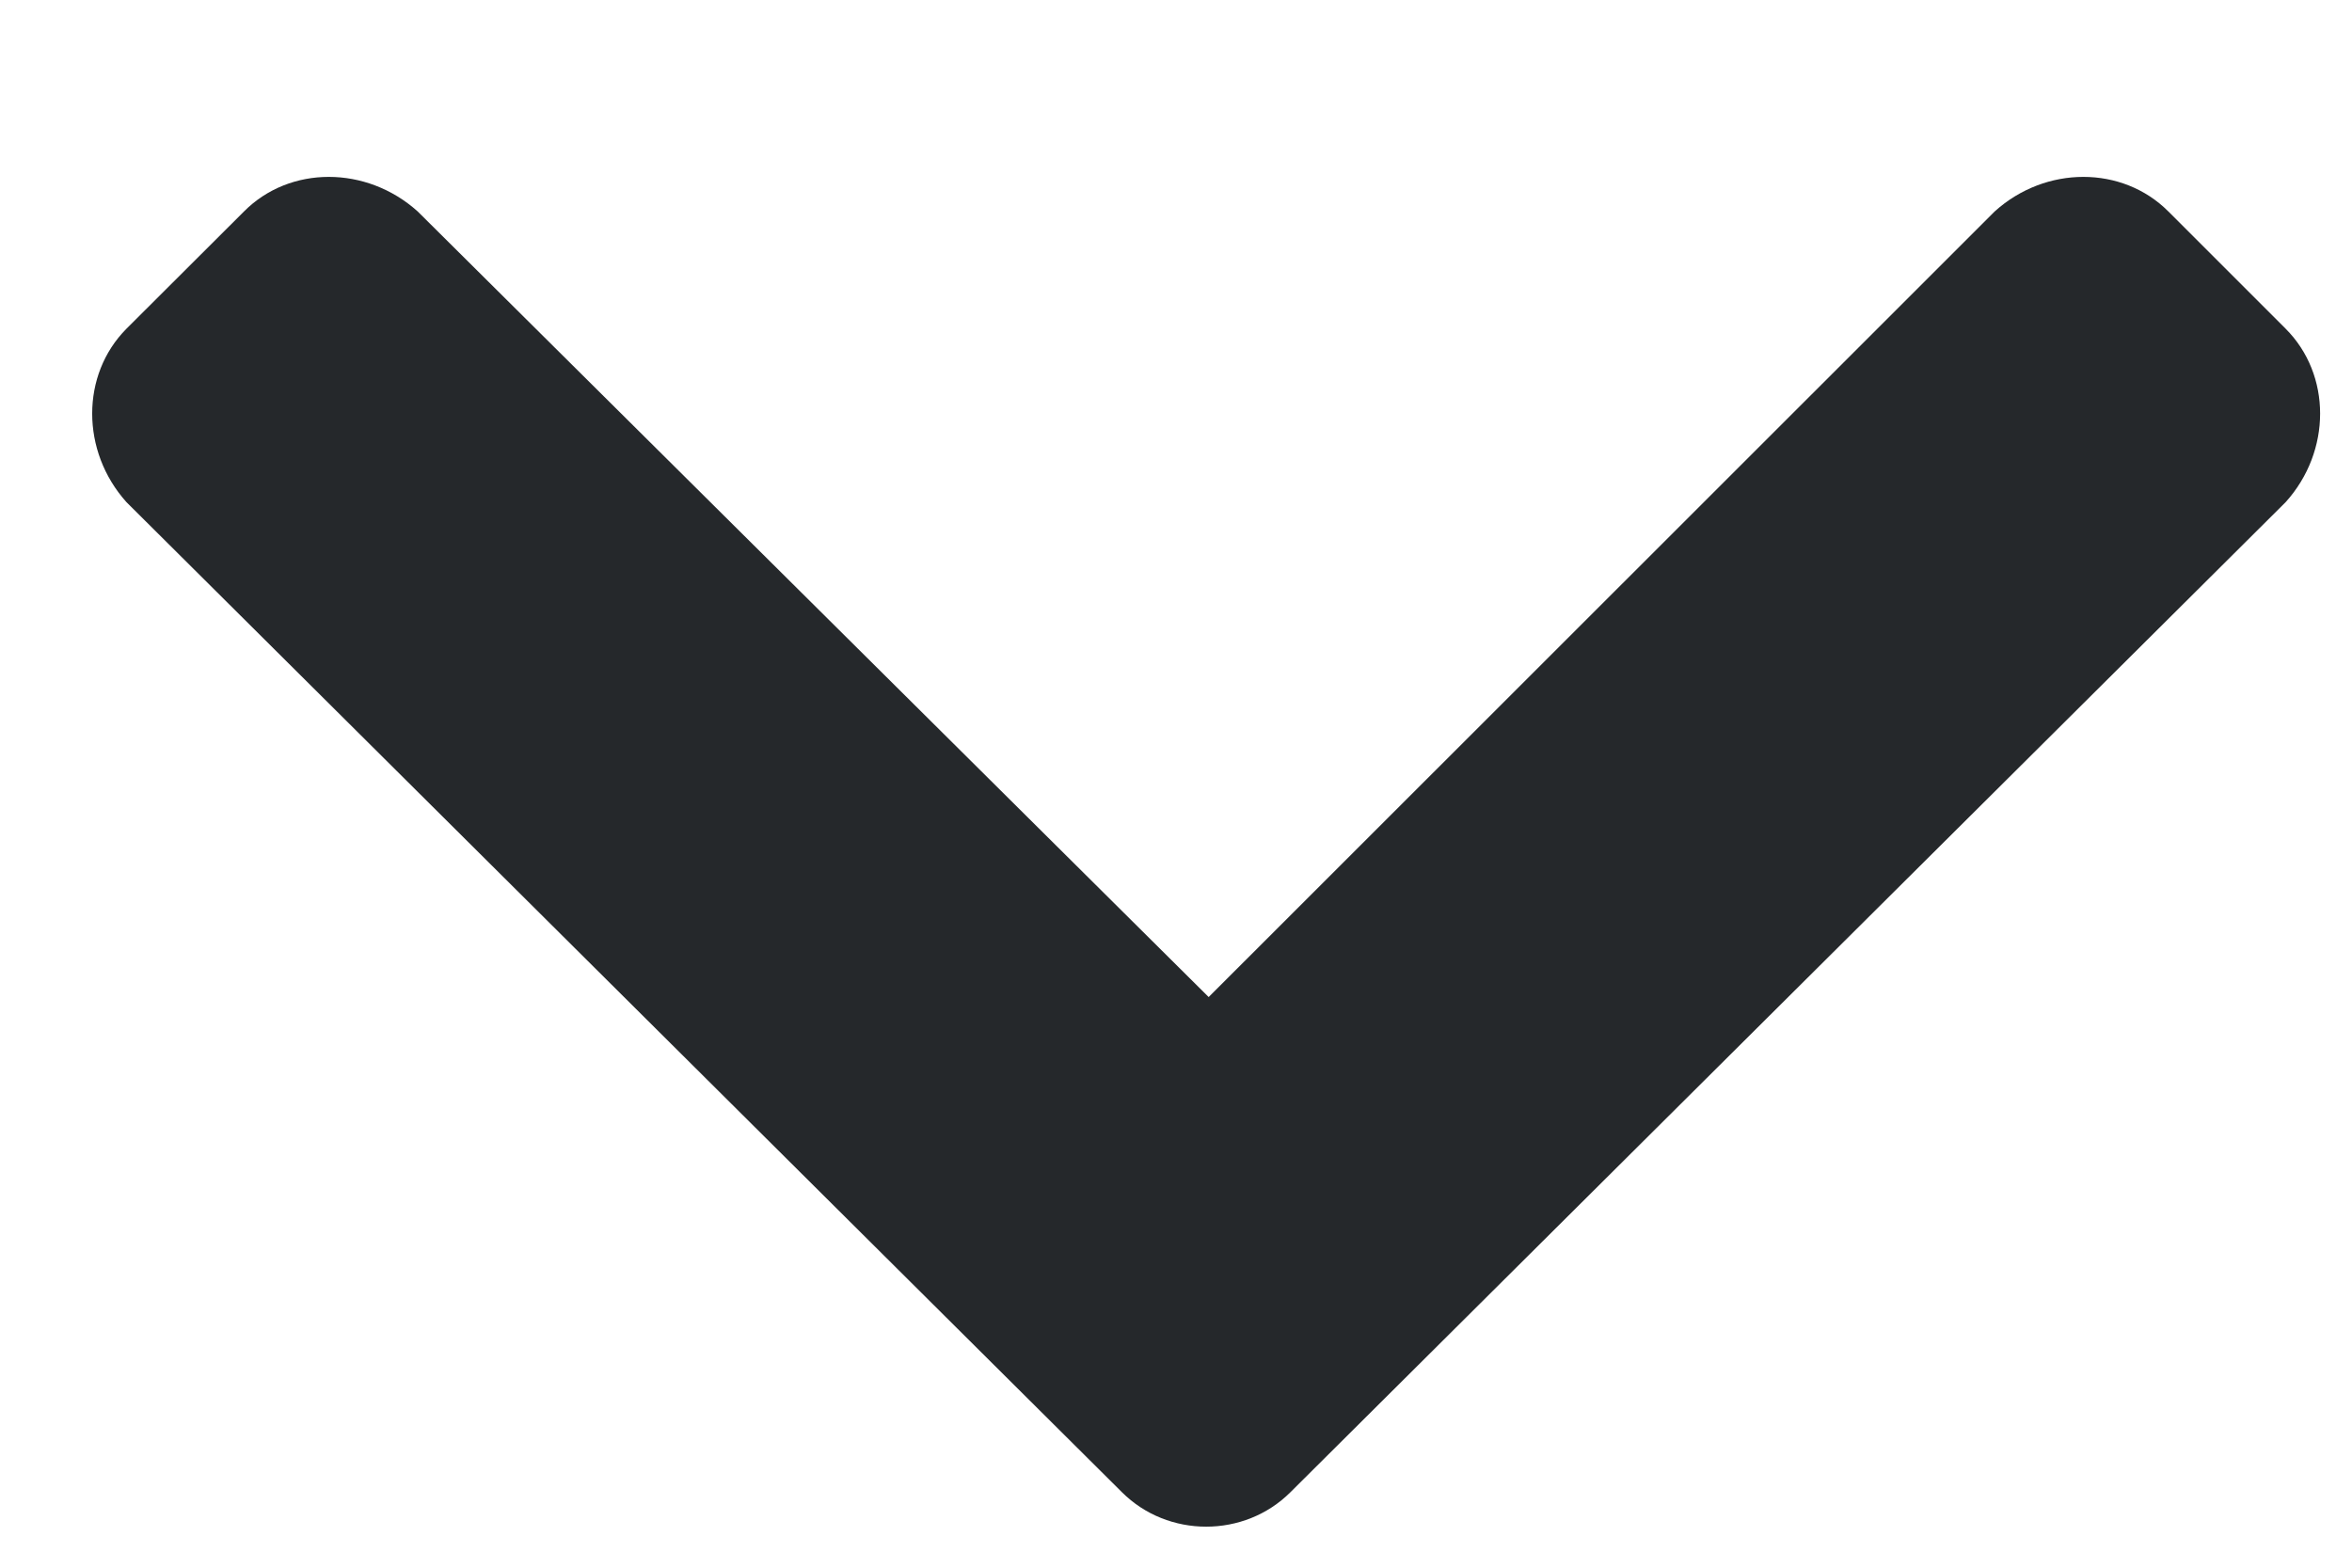 <svg width="9" height="6" viewBox="0 0 9 6" fill="none" xmlns="http://www.w3.org/2000/svg">
  <path id="chevron-down copy 2" d="M4.293 5.711C4.469 5.887 4.762 5.887 4.938 5.711L8.746 1.922C8.922 1.727 8.922 1.434 8.746 1.258L8.297 0.809C8.121 0.633 7.828 0.633 7.633 0.809L4.625 3.816L1.598 0.809C1.402 0.633 1.109 0.633 0.934 0.809L0.484 1.258C0.309 1.434 0.309 1.727 0.484 1.922L4.293 5.711Z" fill="#25282B" />
</svg>